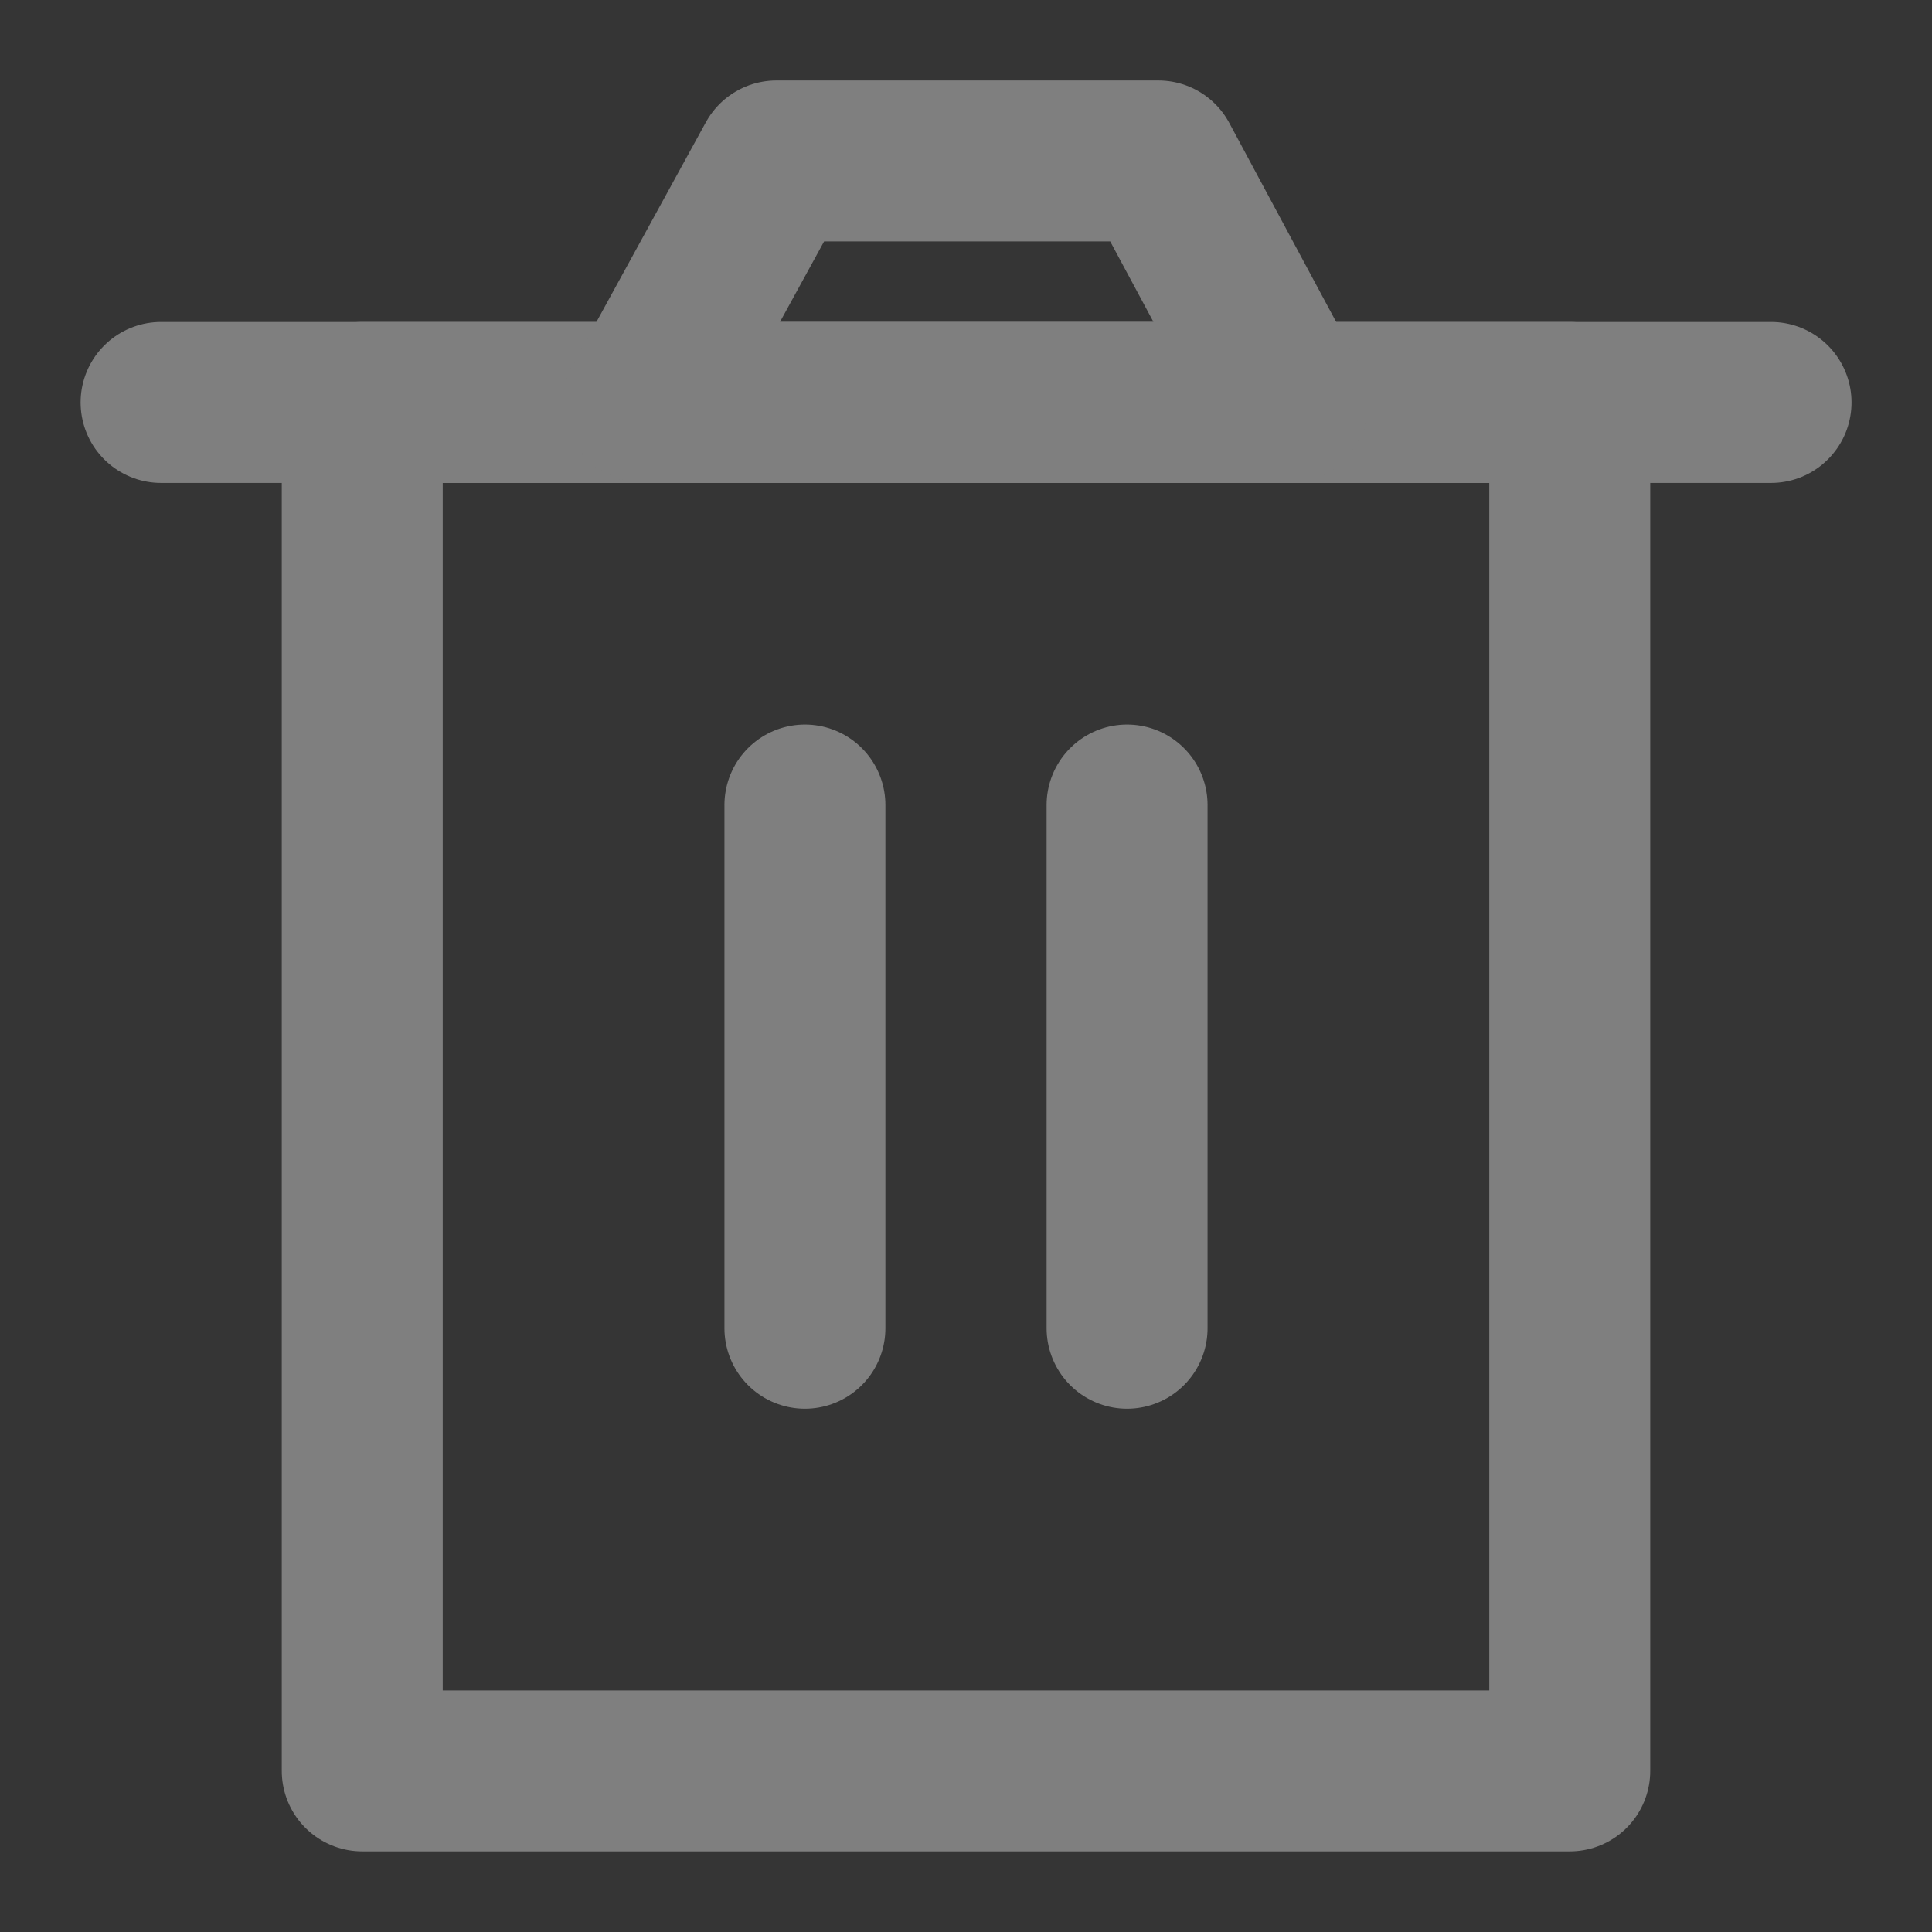 <svg width="16" height="16" viewBox="0 0 16 16" fill="none" xmlns="http://www.w3.org/2000/svg">
<rect x="0" y="0" width="16" height="16" fill="#333333" stroke="none"/>
<path d="M16 0H0V16H16V0Z" fill="white" fill-opacity="0.01"/>
<path d="M3 3.333V14.666H13V3.333H3Z" stroke="#7F7F7F" stroke-width="1.333" stroke-linejoin="round"/>
<path d="M6.666 6.667V11" stroke="#7F7F7F" stroke-width="1.333" stroke-linecap="round" stroke-linejoin="round"/>
<path d="M9.334 6.667V11" stroke="#7F7F7F" stroke-width="1.333" stroke-linecap="round" stroke-linejoin="round"/>
<path d="M1.334 3.333H14.667" stroke="#7F7F7F" stroke-width="1.333" stroke-linecap="round" stroke-linejoin="round"/>
<path d="M5.334 3.333L6.43 1.333H9.593L10.667 3.333H5.334Z" stroke="#7F7F7F" stroke-width="1.333" stroke-linejoin="round"/>
</svg>
